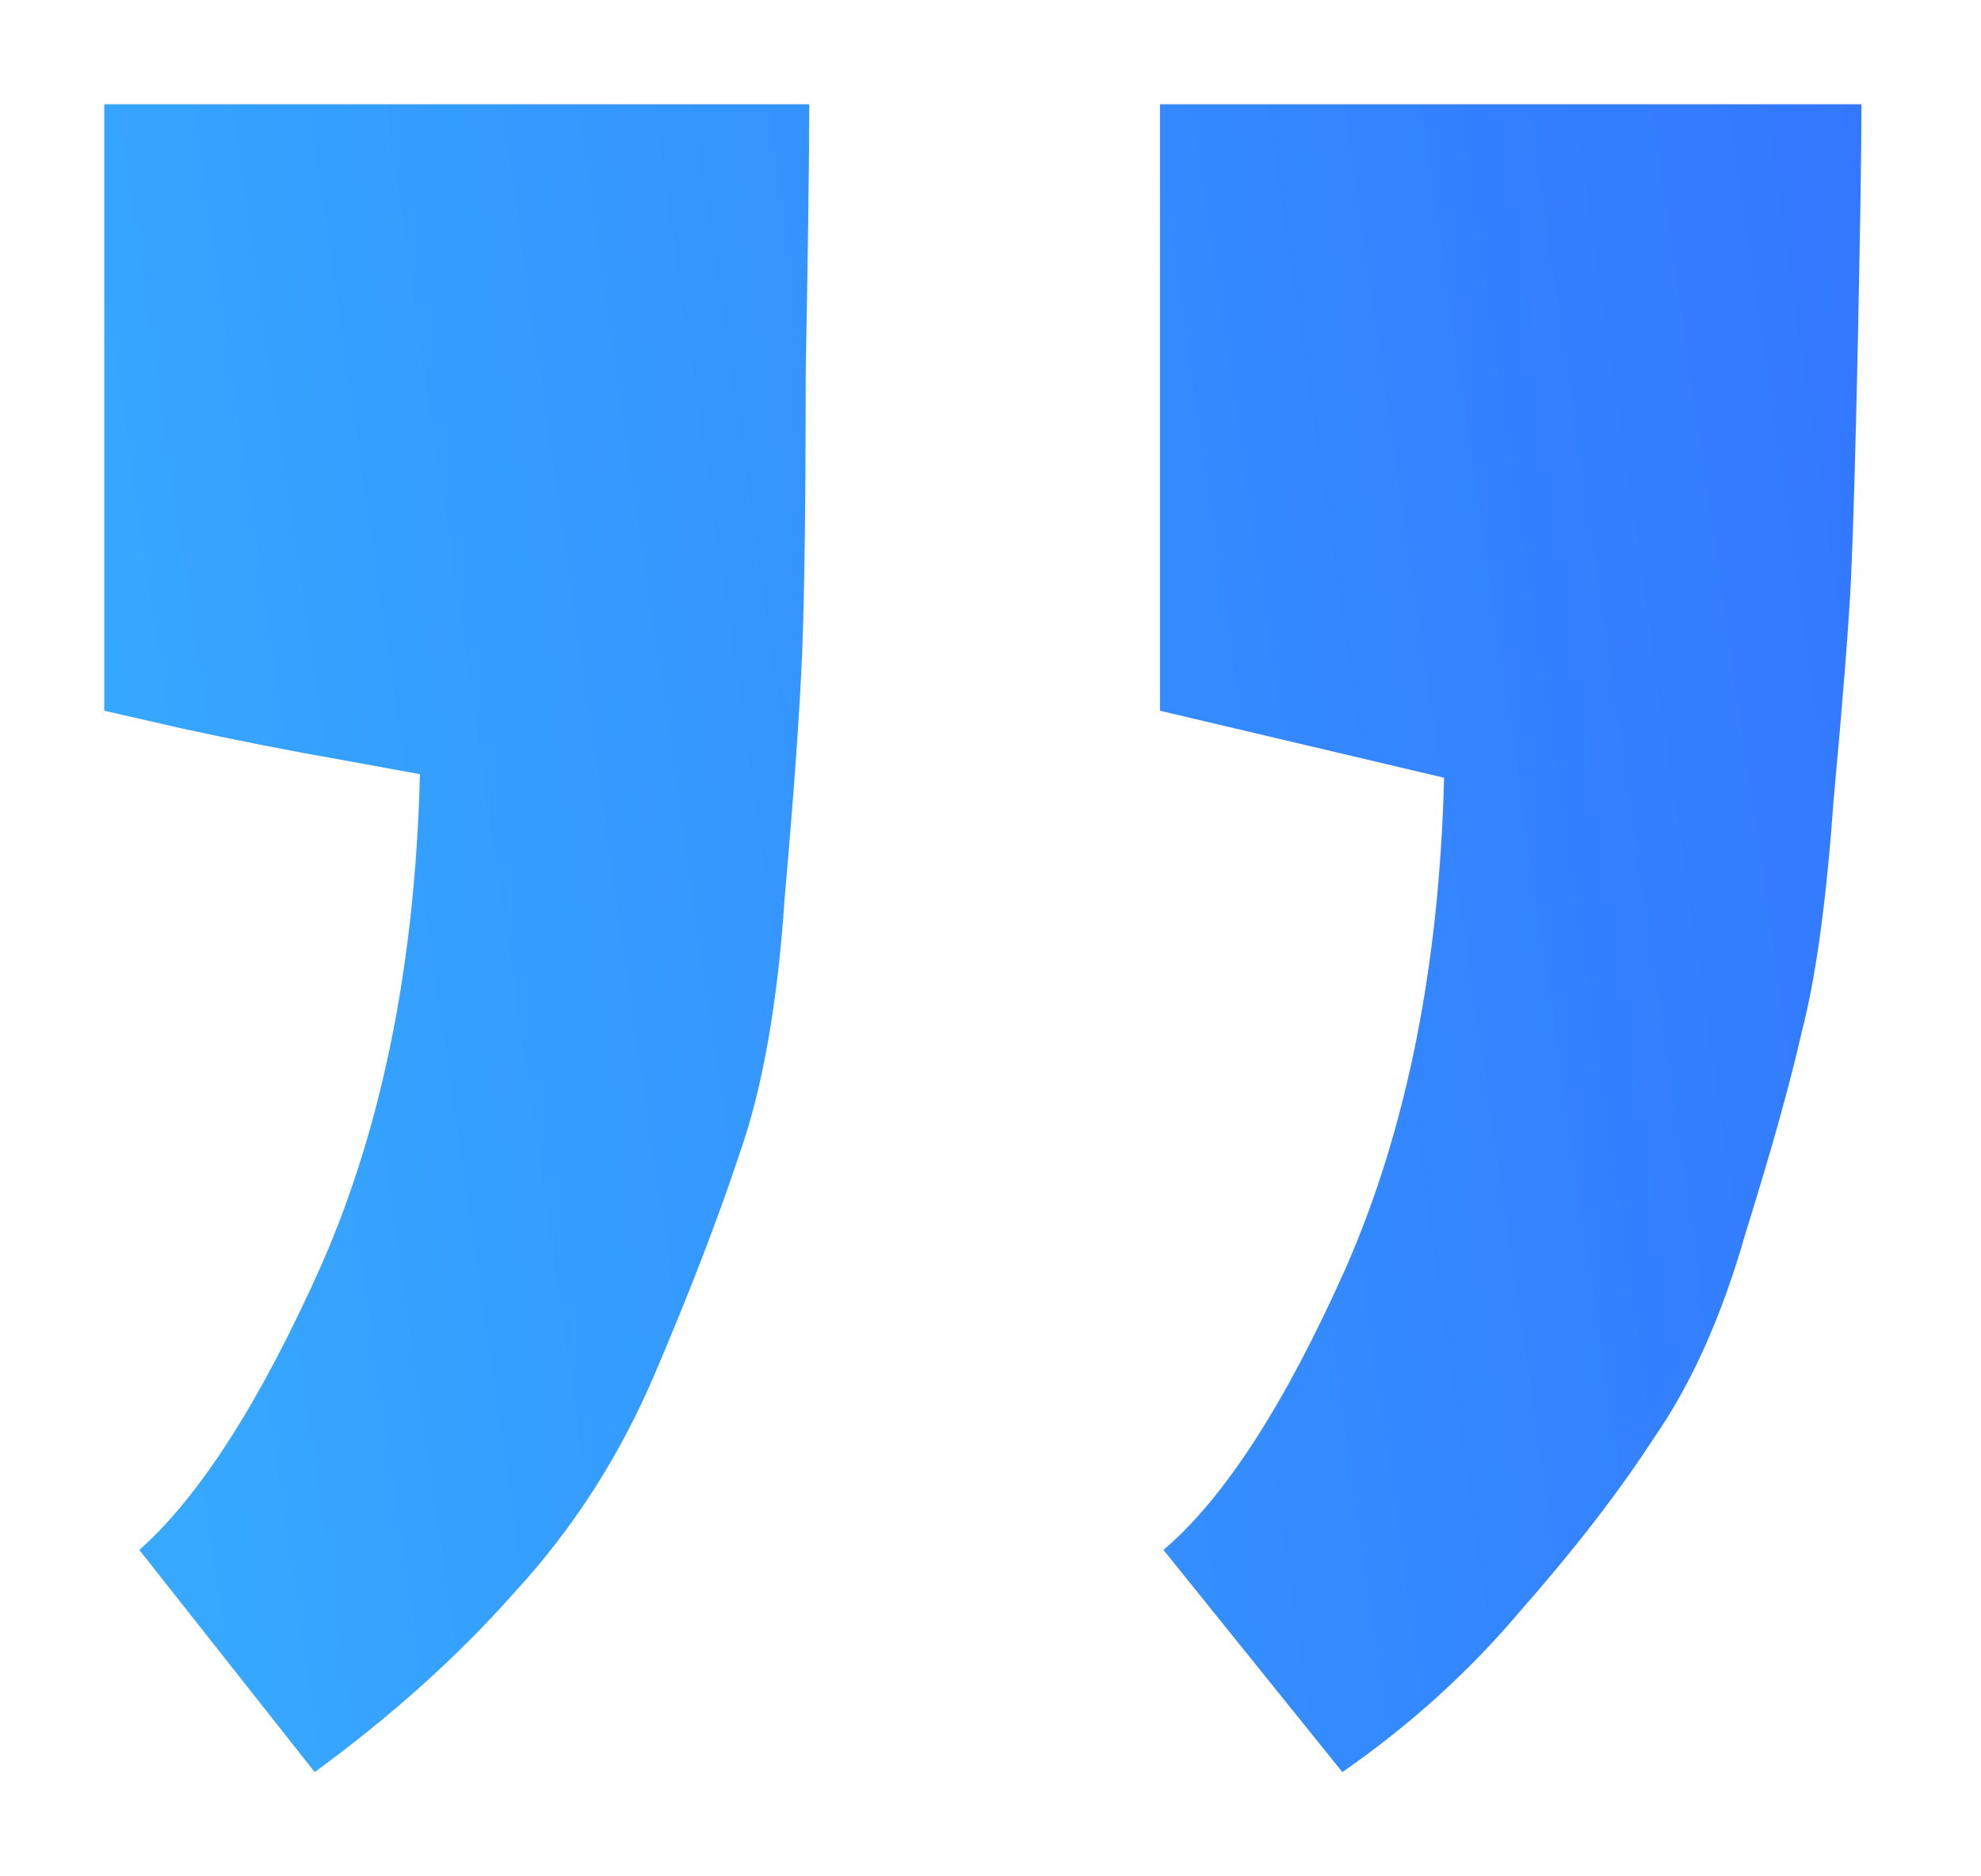 <svg width="76" height="72" viewBox="0 0 76 72" fill="none" xmlns="http://www.w3.org/2000/svg">
<g filter="url(#filter0_d)">
<path d="M46.502 29.273V6H73.413C73.413 7.624 73.368 10.6 73.279 14.93C73.189 19.26 73.099 22.372 73.01 24.266C72.92 26.07 72.696 28.912 72.337 32.791C72.068 36.579 71.664 39.511 71.126 41.586C70.677 43.57 69.96 46.141 68.973 49.298C68.076 52.455 66.91 55.071 65.474 57.146C64.129 59.221 62.425 61.431 60.361 63.776C58.388 66.121 56.1 68.196 53.499 70L46.636 61.476C48.969 59.491 51.301 55.883 53.633 50.651C55.966 45.329 57.222 39.06 57.401 31.844L46.502 29.273ZM6 29.273V6H33.046C33.046 7.984 33.001 11.412 32.911 16.283C32.911 21.064 32.867 24.627 32.777 26.973C32.687 29.228 32.463 32.385 32.104 36.444C31.835 40.503 31.252 43.796 30.355 46.321C29.548 48.757 28.471 51.553 27.125 54.71C25.78 57.867 23.986 60.664 21.743 63.099C19.59 65.535 17.034 67.835 14.073 70L7.346 61.476C9.678 59.401 12.01 55.748 14.343 50.516C16.675 45.194 17.931 38.925 18.11 31.708L15.15 31.167C13.087 30.806 11.024 30.4 8.96 29.949L6 29.273Z" fill="url(#paint0_linear)"/>
</g>
<defs>
<filter id="filter0_d" x="0" y="0" width="75.413" height="72" filterUnits="userSpaceOnUse" color-interpolation-filters="sRGB">
<feFlood flood-opacity="0" result="BackgroundImageFix"/>
<feColorMatrix in="SourceAlpha" type="matrix" values="0 0 0 0 0 0 0 0 0 0 0 0 0 0 0 0 0 0 127 0"/>
<feOffset dx="-2" dy="-2"/>
<feGaussianBlur stdDeviation="2"/>
<feColorMatrix type="matrix" values="0 0 0 0 0.212 0 0 0 0 0.671 0 0 0 0 1 0 0 0 0.15 0"/>
<feBlend mode="normal" in2="BackgroundImageFix" result="effect1_dropShadow"/>
<feBlend mode="normal" in="SourceGraphic" in2="effect1_dropShadow" result="shape"/>
</filter>
<linearGradient id="paint0_linear" x1="73.413" y1="6" x2="-1.489" y2="16.878" gradientUnits="userSpaceOnUse">
<stop stop-color="#3377FF"/>
<stop offset="1" stop-color="#36ABFF"/>
</linearGradient>
</defs>
</svg>
